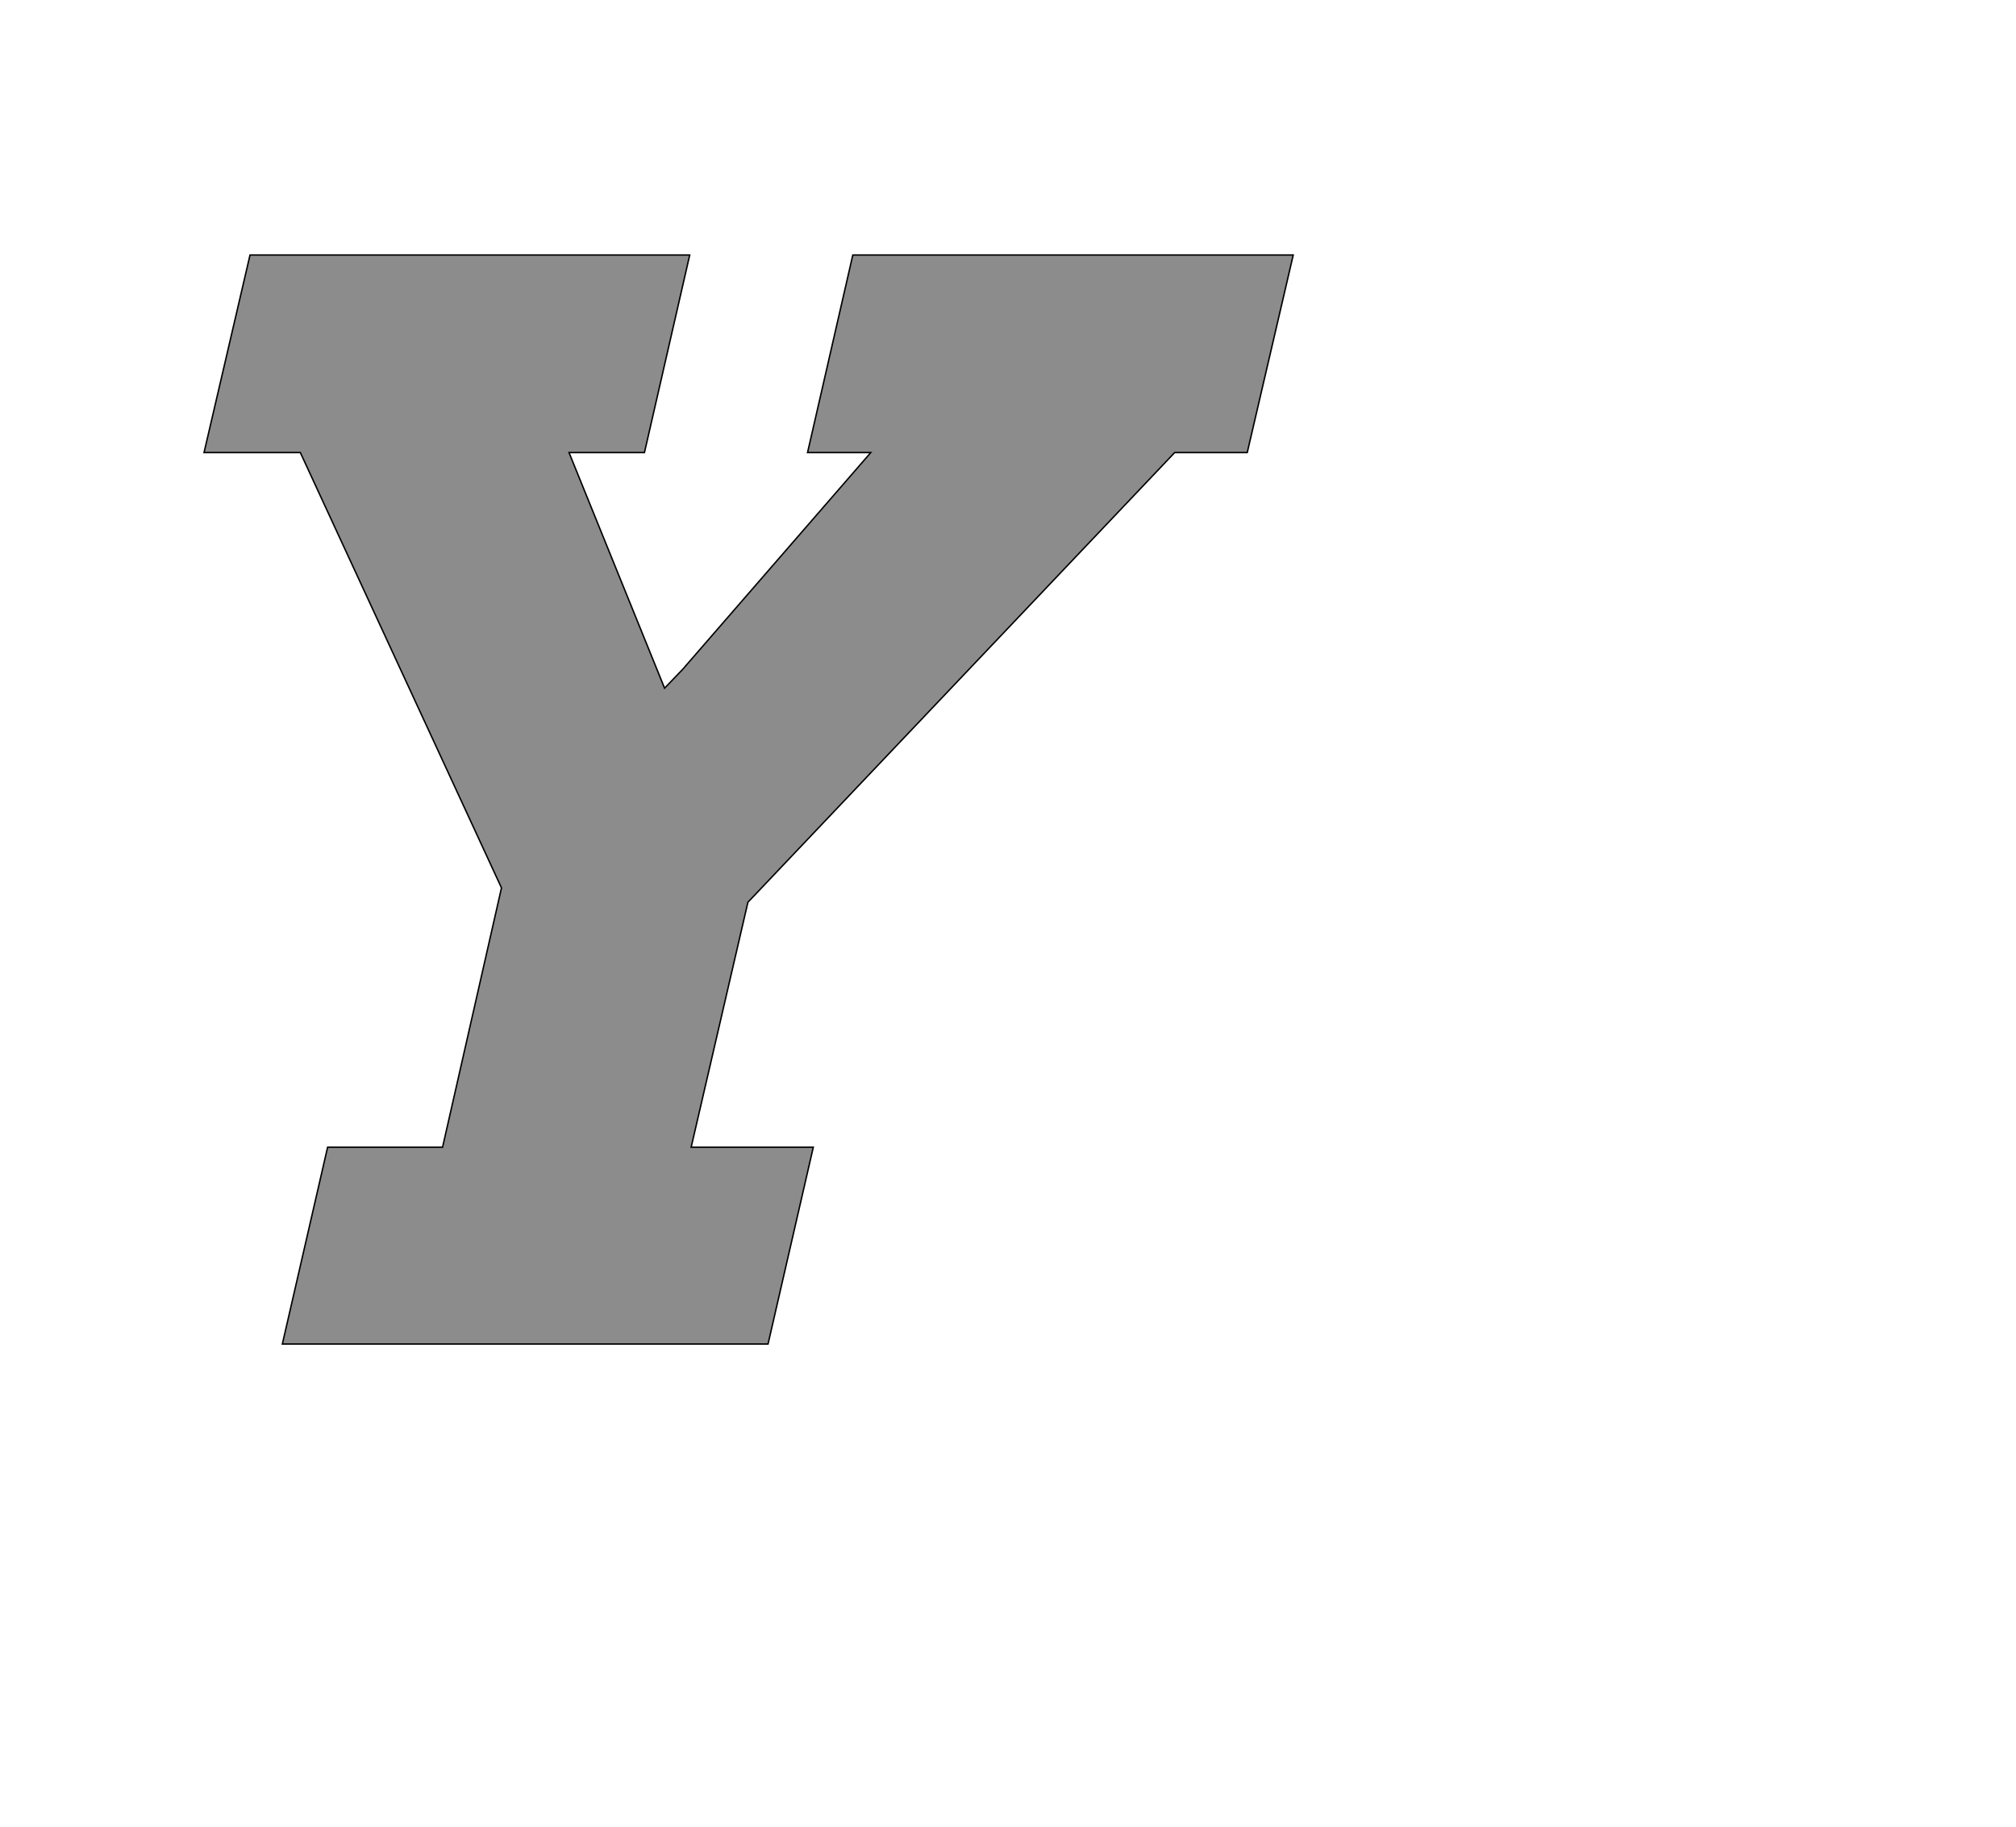 <!--
BEGIN METADATA

BBOX_X_MIN 184
BBOX_Y_MIN 0
BBOX_X_MAX 1700
BBOX_Y_MAX 1516
WIDTH 1516
HEIGHT 1516
H_BEARING_X 184
H_BEARING_Y 1516
H_ADVANCE 1393
V_BEARING_X -512
V_BEARING_Y 255
V_ADVANCE 2027
ORIGIN_X 0
ORIGIN_Y 0

END METADATA
-->

<svg width='2806px' height='2543px' xmlns='http://www.w3.org/2000/svg' version='1.1'>

 <!-- make sure glyph is visible within svg window -->
 <g fill-rule='nonzero'  transform='translate(100 1871)'>

  <!-- draw actual outline using lines and Bezier curves-->
  <path fill='black' stroke='black' fill-opacity='0.45'  stroke-width='2'  d='
 M 248,-1516
 L 860,-1516
 L 797,-1241
 L 692,-1241
 L 825,-913
 L 850,-939
 L 1112,-1241
 L 1024,-1241
 L 1087,-1516
 L 1700,-1516
 L 1636,-1241
 L 1535,-1241
 L 941,-615
 L 862,-274
 L 1032,-274
 L 969,0
 L 293,0
 L 356,-274
 L 516,-274
 L 598,-635
 L 318,-1241
 L 184,-1241
 L 248,-1516
 Z

  '/>
 </g>
</svg>
